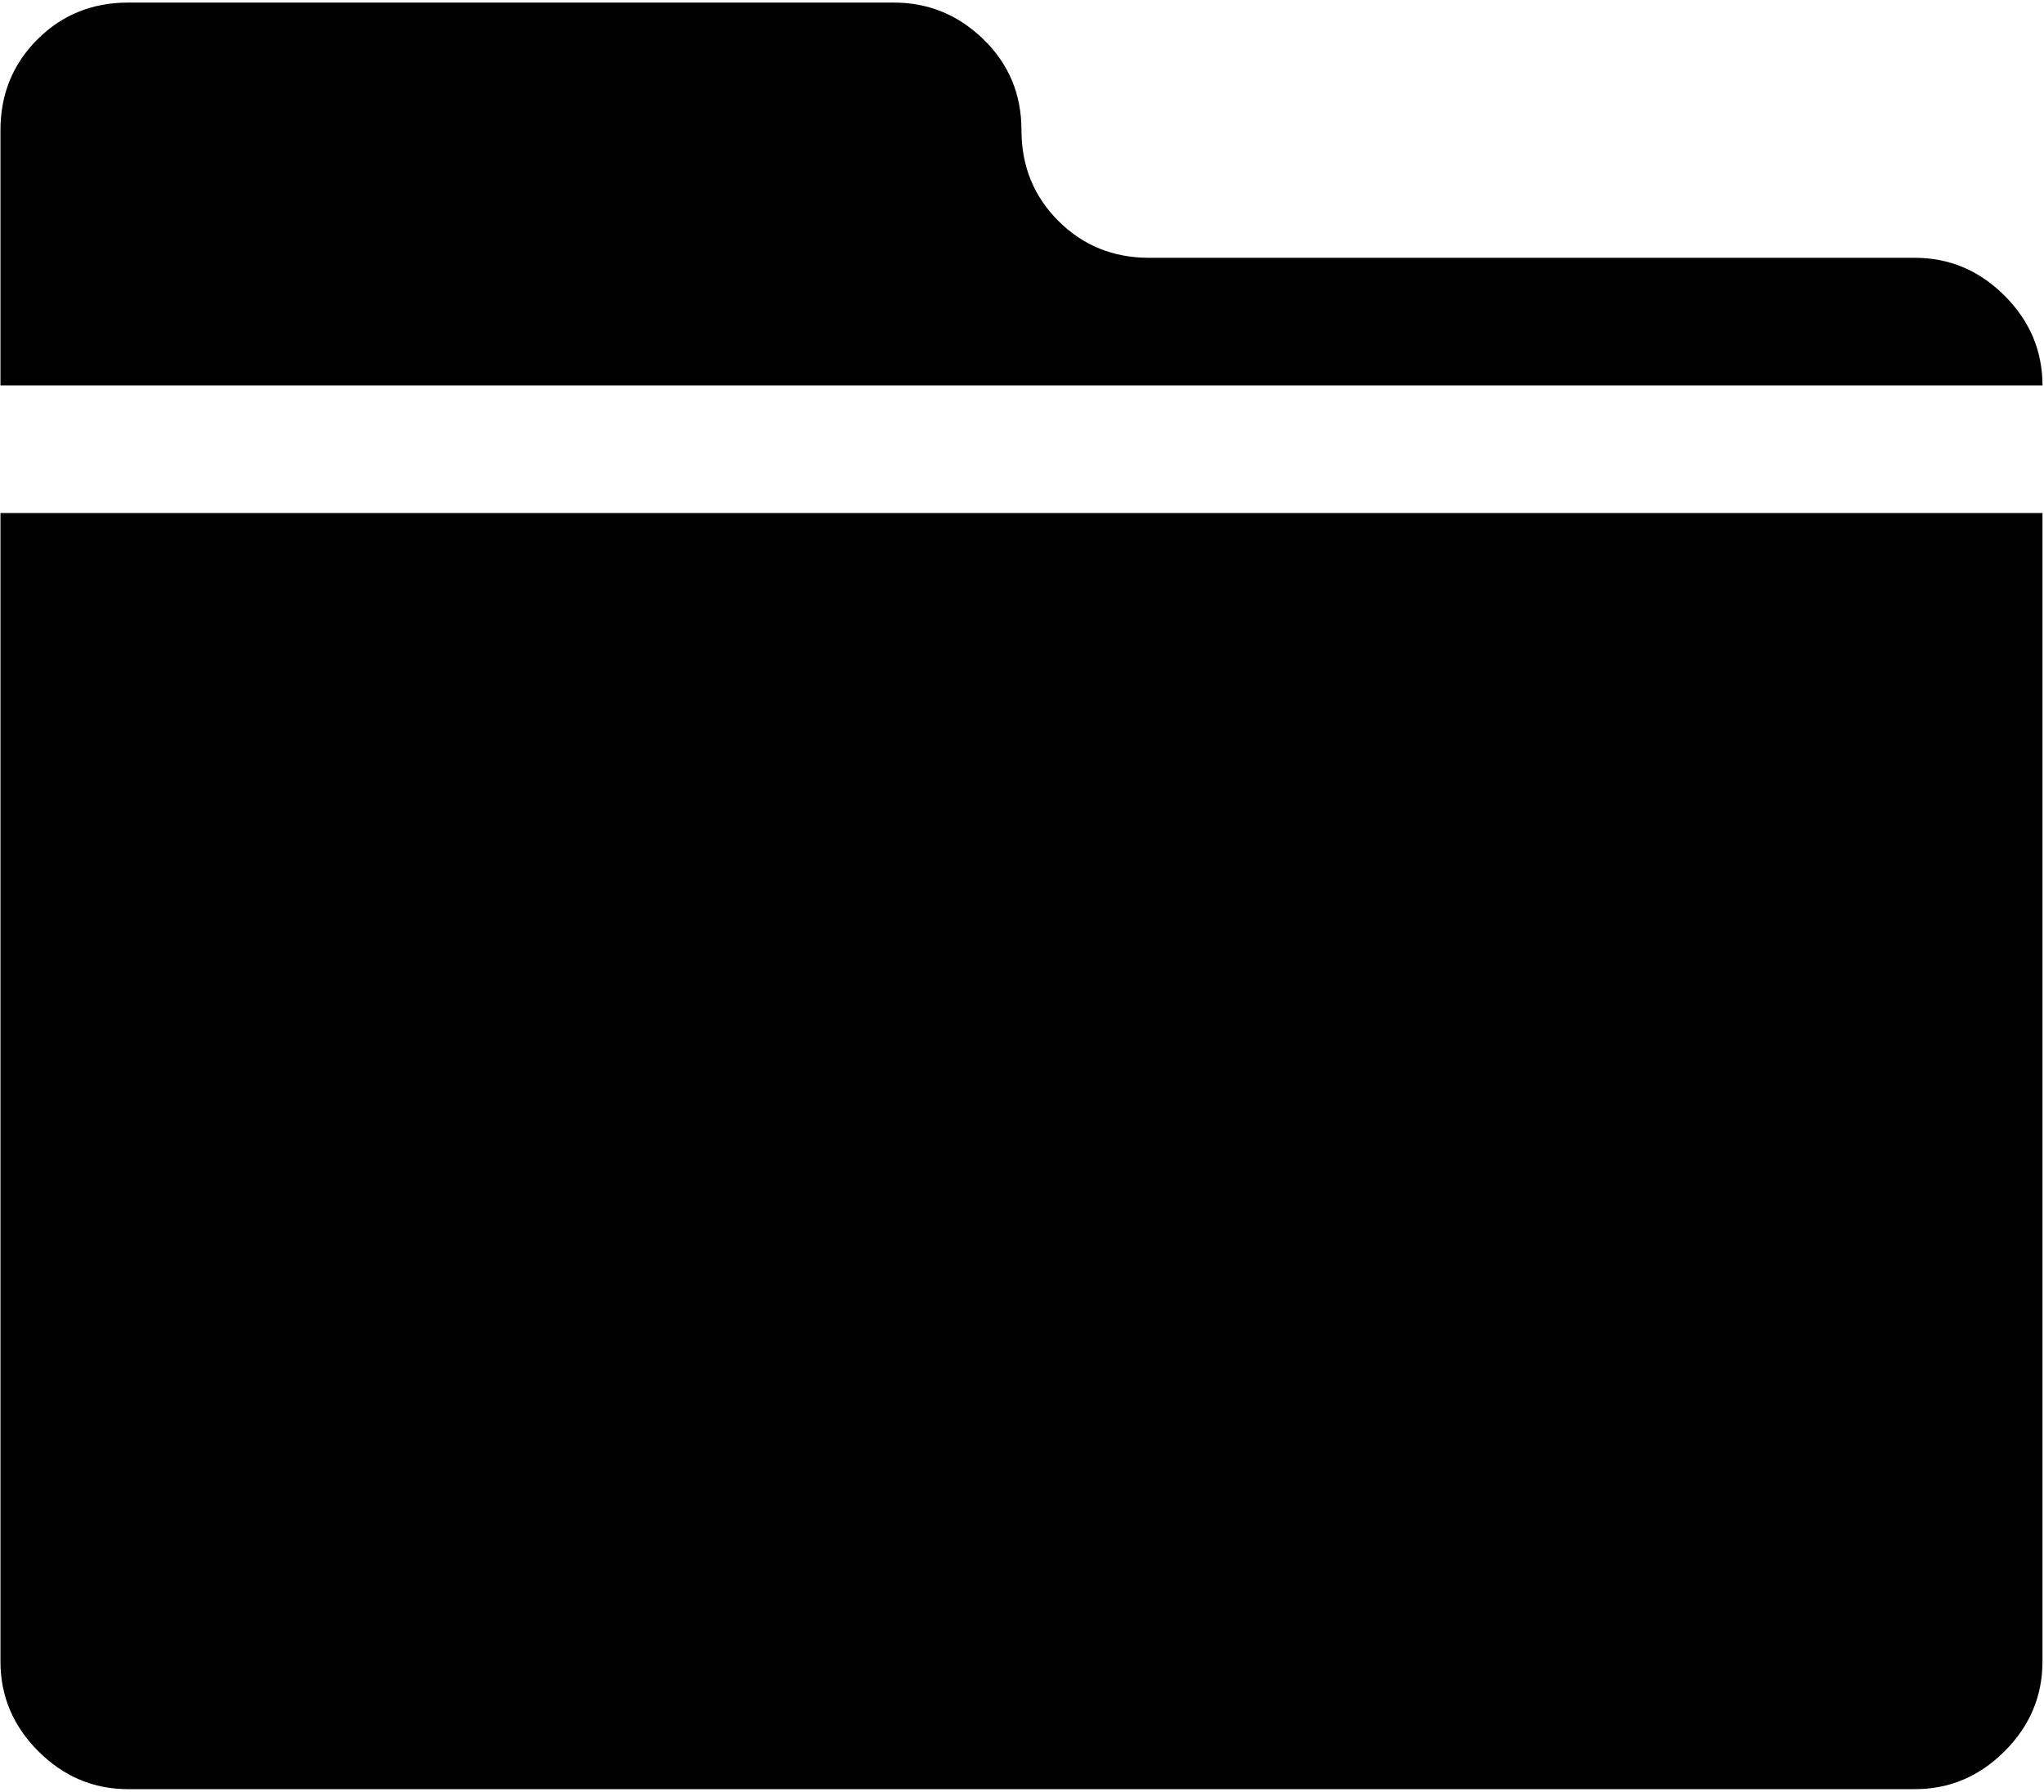<svg xmlns="http://www.w3.org/2000/svg" width="3em" height="2.63em" viewBox="0 0 1025 896"><path fill="currentColor" d="M960.232 896h-896q-26 0-45-19t-19-45V256h1024v576q0 26-19 45t-45 19m-960-704V64q0-27 18.5-45.5T64.232 0h384q26 0 45 18.5t19 45.5t18.5 45.5t45.5 18.5h384q26 0 45 19t19 45z"/></svg>